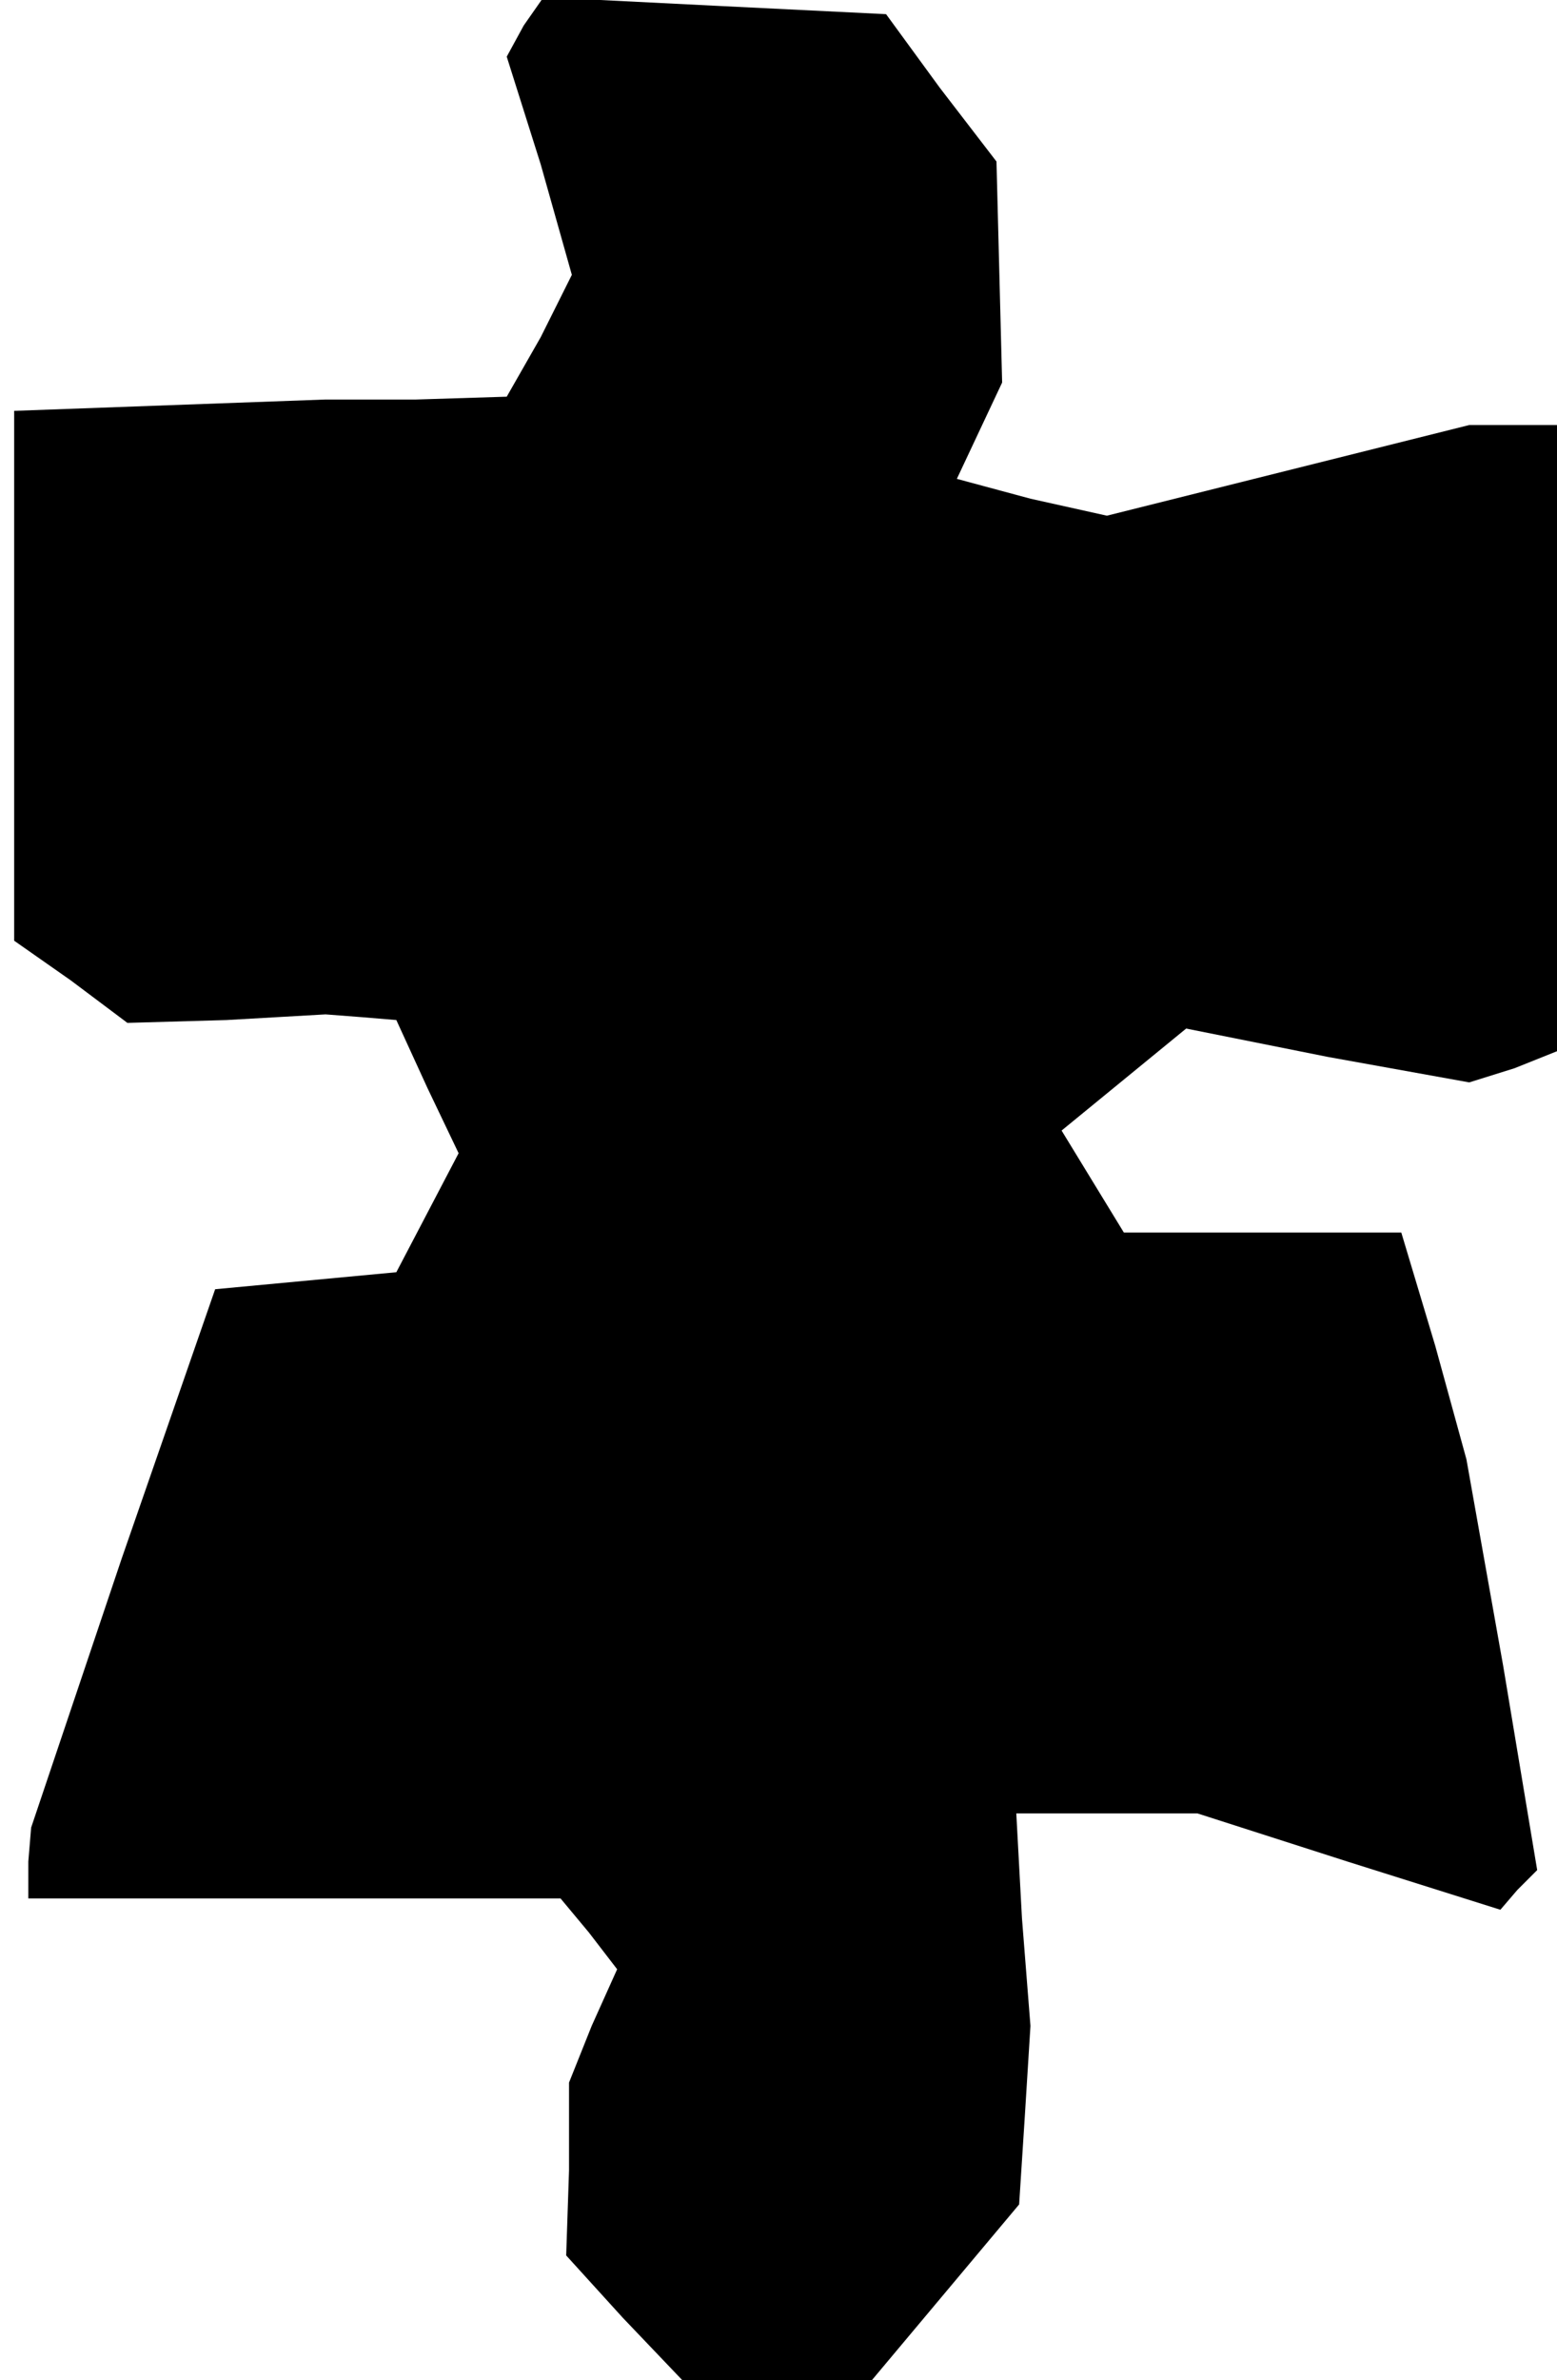 <?xml version="1.0" standalone="no"?>
<!DOCTYPE svg PUBLIC "-//W3C//DTD SVG 20010904//EN"
 "http://www.w3.org/TR/2001/REC-SVG-20010904/DTD/svg10.dtd">
<svg version="1.0" xmlns="http://www.w3.org/2000/svg"
 width="55pt" height="84pt" viewBox="0 0 55 84"
 preserveAspectRatio="xMidYMid meet">
<g transform="translate(0,84) scale(0.1,-0.1)"
fill="#000000" stroke="none">
<path d="M185 831 l-6 -11 12 -38 11 -39 -11 -22 -12 -21 -32 -1 -32 0 -55 -2
-55 -2 0 -93 0 -94 20 -14 20 -15 35 1 35 2 13 -1 12 -1 11 -24 11 -23 -11
-21 -11 -21 -32 -3 -32 -3 -33 -95 -32 -95 -1 -12 0 -13 94 0 94 0 10 -12 10
-13 -9 -20 -8 -20 0 -31 -1 -30 20 -22 21 -22 34 0 33 0 26 31 26 31 2 31 2
32 -3 38 -2 37 32 0 32 0 53 -17 54 -17 6 7 7 7 -12 72 -13 73 -11 40 -12 40
-49 0 -49 0 -11 18 -11 18 22 18 22 18 50 -10 50 -9 16 5 15 6 0 111 0 110
-15 0 -16 0 -64 -16 -64 -16 -27 6 -26 7 8 17 8 17 -1 39 -1 39 -20 26 -19 26
-61 3 -60 3 -7 -10z"/>
</g>
</svg>
